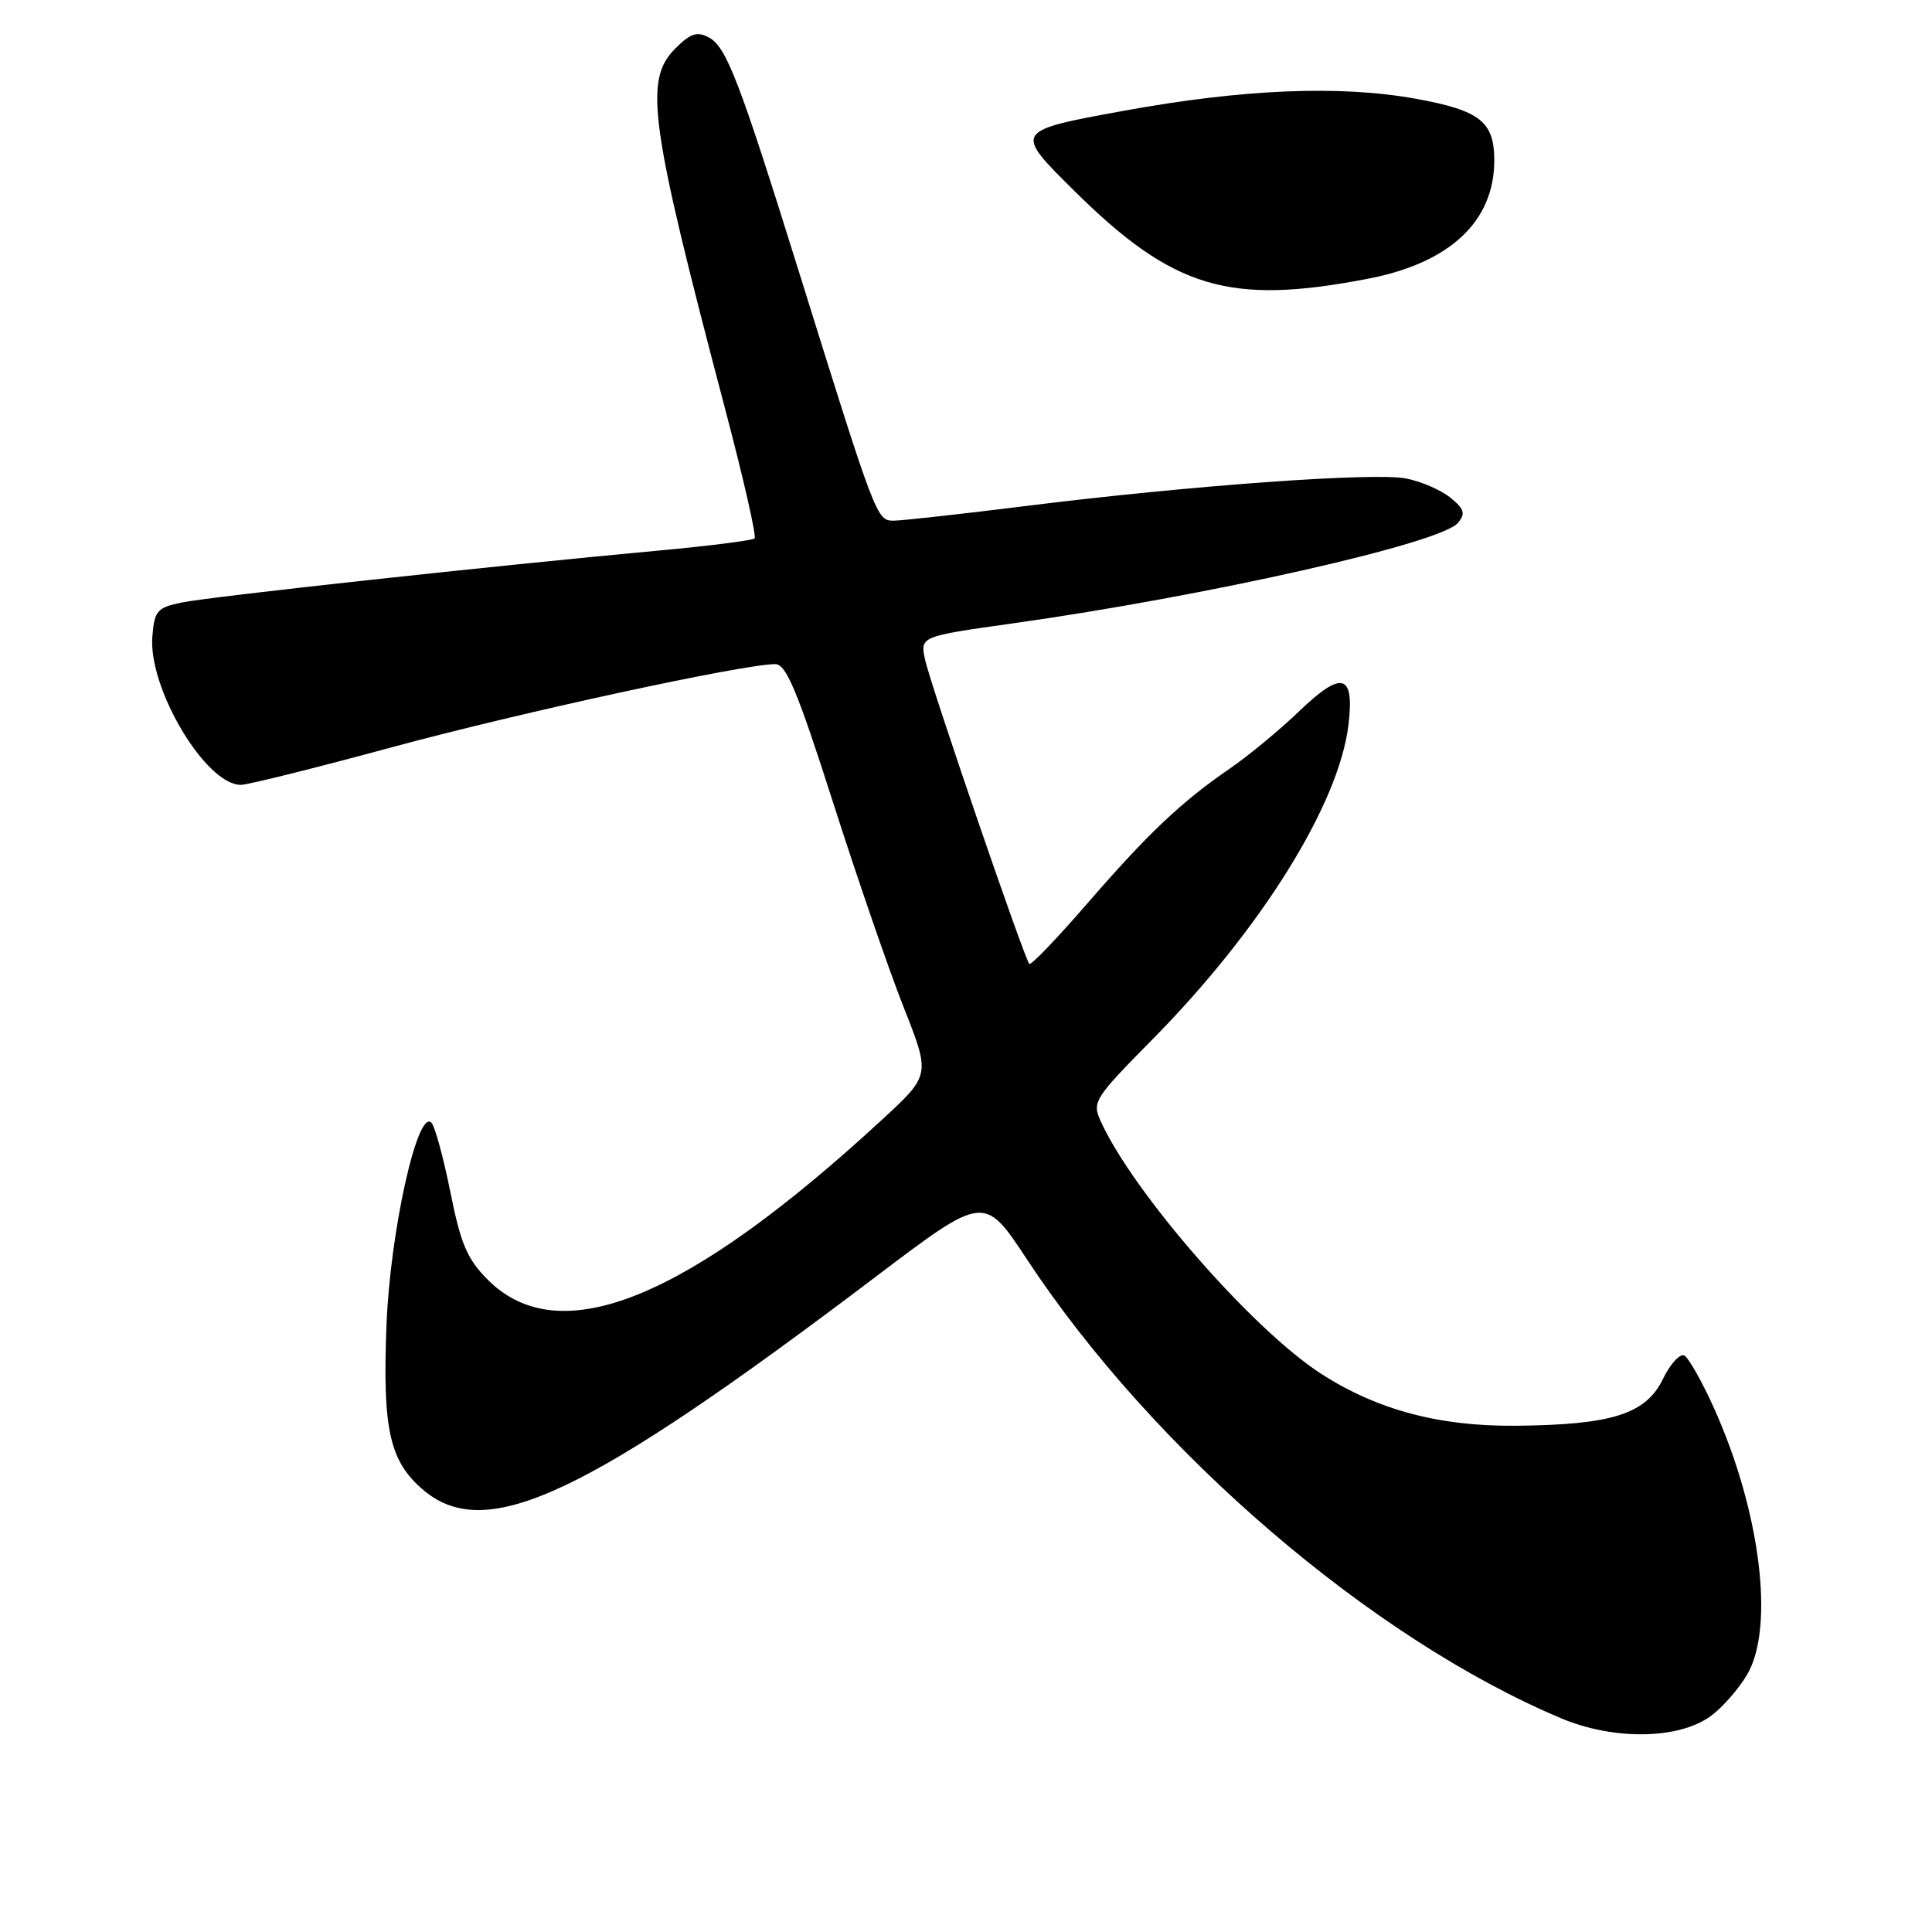 <?xml version="1.0" encoding="UTF-8" standalone="no"?>
<!DOCTYPE svg PUBLIC "-//W3C//DTD SVG 1.1//EN" "http://www.w3.org/Graphics/SVG/1.1/DTD/svg11.dtd" >
<svg xmlns="http://www.w3.org/2000/svg" xmlns:xlink="http://www.w3.org/1999/xlink" version="1.1" viewBox="0 0 256 256">
 <g >
 <path fill="currentColor"
d=" M 226.76 227.33 C 228.27 226.21 230.40 223.76 231.50 221.90 C 235.20 215.62 233.25 200.13 227.05 186.44 C 225.51 183.05 223.78 179.98 223.21 179.63 C 222.64 179.28 221.34 180.68 220.34 182.74 C 218.07 187.38 213.59 188.80 200.84 188.92 C 190.72 189.01 182.53 186.83 175.10 182.06 C 166.07 176.27 150.19 158.10 145.87 148.61 C 144.68 146.01 144.94 145.60 152.73 137.70 C 167.10 123.14 177.44 106.54 178.68 96.02 C 179.49 89.25 177.82 88.79 172.15 94.24 C 169.59 96.70 165.47 100.11 163.00 101.81 C 156.49 106.28 152.12 110.43 143.99 119.81 C 140.03 124.38 136.61 127.94 136.39 127.72 C 135.74 127.07 123.30 90.77 122.58 87.42 C 121.91 84.33 121.91 84.33 134.21 82.60 C 160.00 78.97 190.94 71.99 193.18 69.29 C 194.22 68.03 194.04 67.45 192.15 65.92 C 190.89 64.90 188.23 63.76 186.25 63.39 C 181.93 62.58 157.64 64.34 136.07 67.03 C 127.50 68.10 119.58 68.98 118.45 68.99 C 116.16 69.00 116.11 68.87 105.86 36.00 C 97.95 10.63 96.25 6.20 93.92 4.96 C 92.37 4.13 91.50 4.41 89.49 6.42 C 85.29 10.62 86.06 16.17 96.08 54.18 C 98.50 63.35 100.26 71.07 99.99 71.34 C 99.72 71.61 93.88 72.35 87.00 72.98 C 65.26 74.98 27.87 79.06 24.11 79.83 C 20.82 80.51 20.47 80.91 20.19 84.31 C 19.61 91.18 27.25 104.00 31.91 104.00 C 32.80 104.00 41.85 101.75 52.02 98.99 C 69.01 94.39 98.48 88.00 102.73 88.00 C 104.17 88.00 105.66 91.57 110.36 106.25 C 113.57 116.29 117.79 128.54 119.74 133.47 C 123.29 142.45 123.29 142.45 116.89 148.35 C 91.03 172.21 74.15 179.08 64.65 169.59 C 61.90 166.83 61.06 164.87 59.67 157.93 C 58.75 153.35 57.62 149.22 57.16 148.76 C 55.31 146.91 51.69 163.28 51.21 175.59 C 50.67 189.45 51.62 193.66 56.14 197.47 C 64.47 204.47 77.66 198.24 116.10 169.13 C 130.42 158.29 130.42 158.29 136.09 166.89 C 152.84 192.30 181.70 217.09 206.85 227.68 C 213.88 230.64 222.53 230.49 226.76 227.33 Z  M 181.28 36.93 C 192.12 34.84 197.99 29.34 198.00 21.27 C 198.00 16.11 196.12 14.63 187.57 13.08 C 177.59 11.27 164.69 11.80 148.96 14.67 C 134.33 17.34 134.33 17.34 142.26 25.20 C 155.44 38.26 162.87 40.49 181.28 36.93 Z "/>
</g>
</svg>